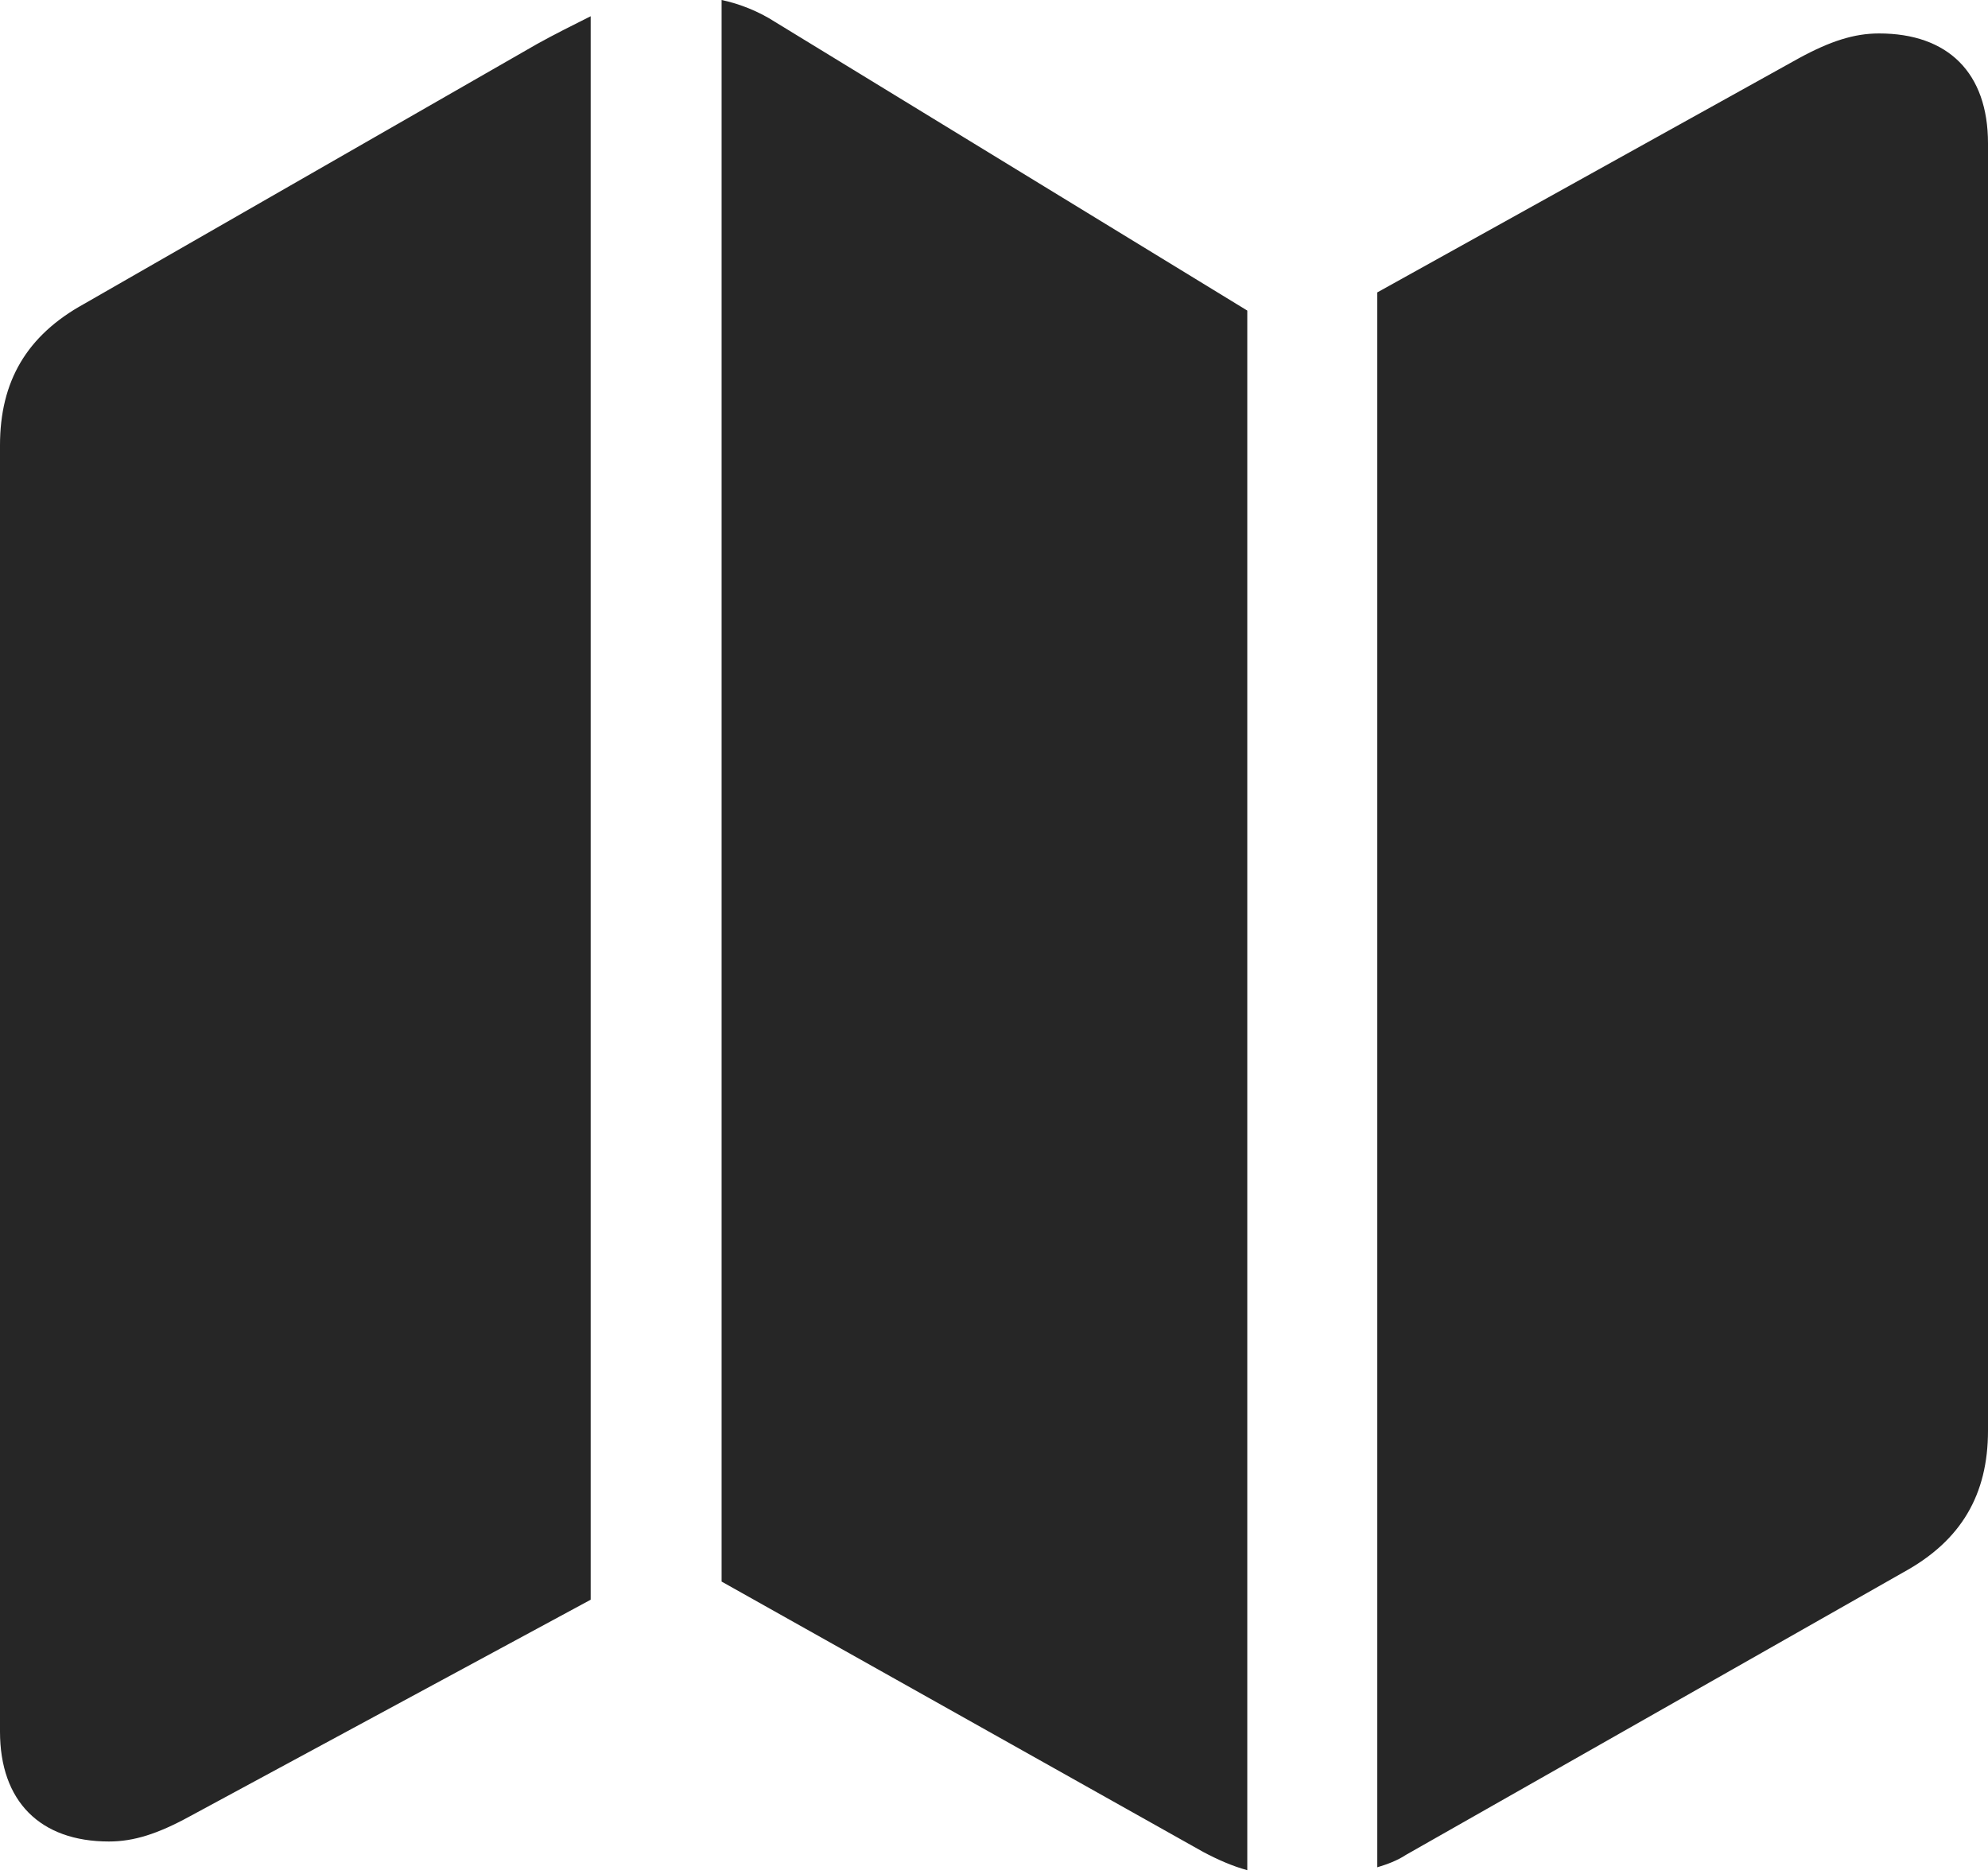 <?xml version="1.0" encoding="UTF-8"?>
<!--Generator: Apple Native CoreSVG 232.5-->
<!DOCTYPE svg
PUBLIC "-//W3C//DTD SVG 1.1//EN"
       "http://www.w3.org/Graphics/SVG/1.1/DTD/svg11.dtd">
<svg version="1.1" xmlns="http://www.w3.org/2000/svg" xmlns:xlink="http://www.w3.org/1999/xlink" width="101.562" height="95.752">
 <g>
  <rect height="95.752" opacity="0" width="101.562" x="0" y="0"/>
  <path d="M0 88.477C0 92.041 2.051 94.092 5.566 94.092C6.836 94.092 8.057 93.701 9.668 92.822L30.176 81.738L30.176 0.83C29.297 1.27 28.32 1.758 27.441 2.246L4.297 15.527C1.367 17.139 0 19.482 0 22.754ZM36.865 80.811L61.475 94.629C62.207 95.019 62.988 95.361 63.721 95.557L63.721 15.869L39.6 1.123C38.77 0.586 37.793 0.195 36.865 0ZM70.361 95.41C70.85 95.264 71.387 95.068 71.826 94.775L97.266 80.322C100.195 78.711 101.562 76.367 101.562 73.096L101.562 7.324C101.562 3.711 99.512 1.709 95.996 1.709C94.727 1.709 93.506 2.1 91.894 2.979L70.361 14.941Z" fill="#000000" fill-opacity="0.85"/>
 </g>
</svg>
